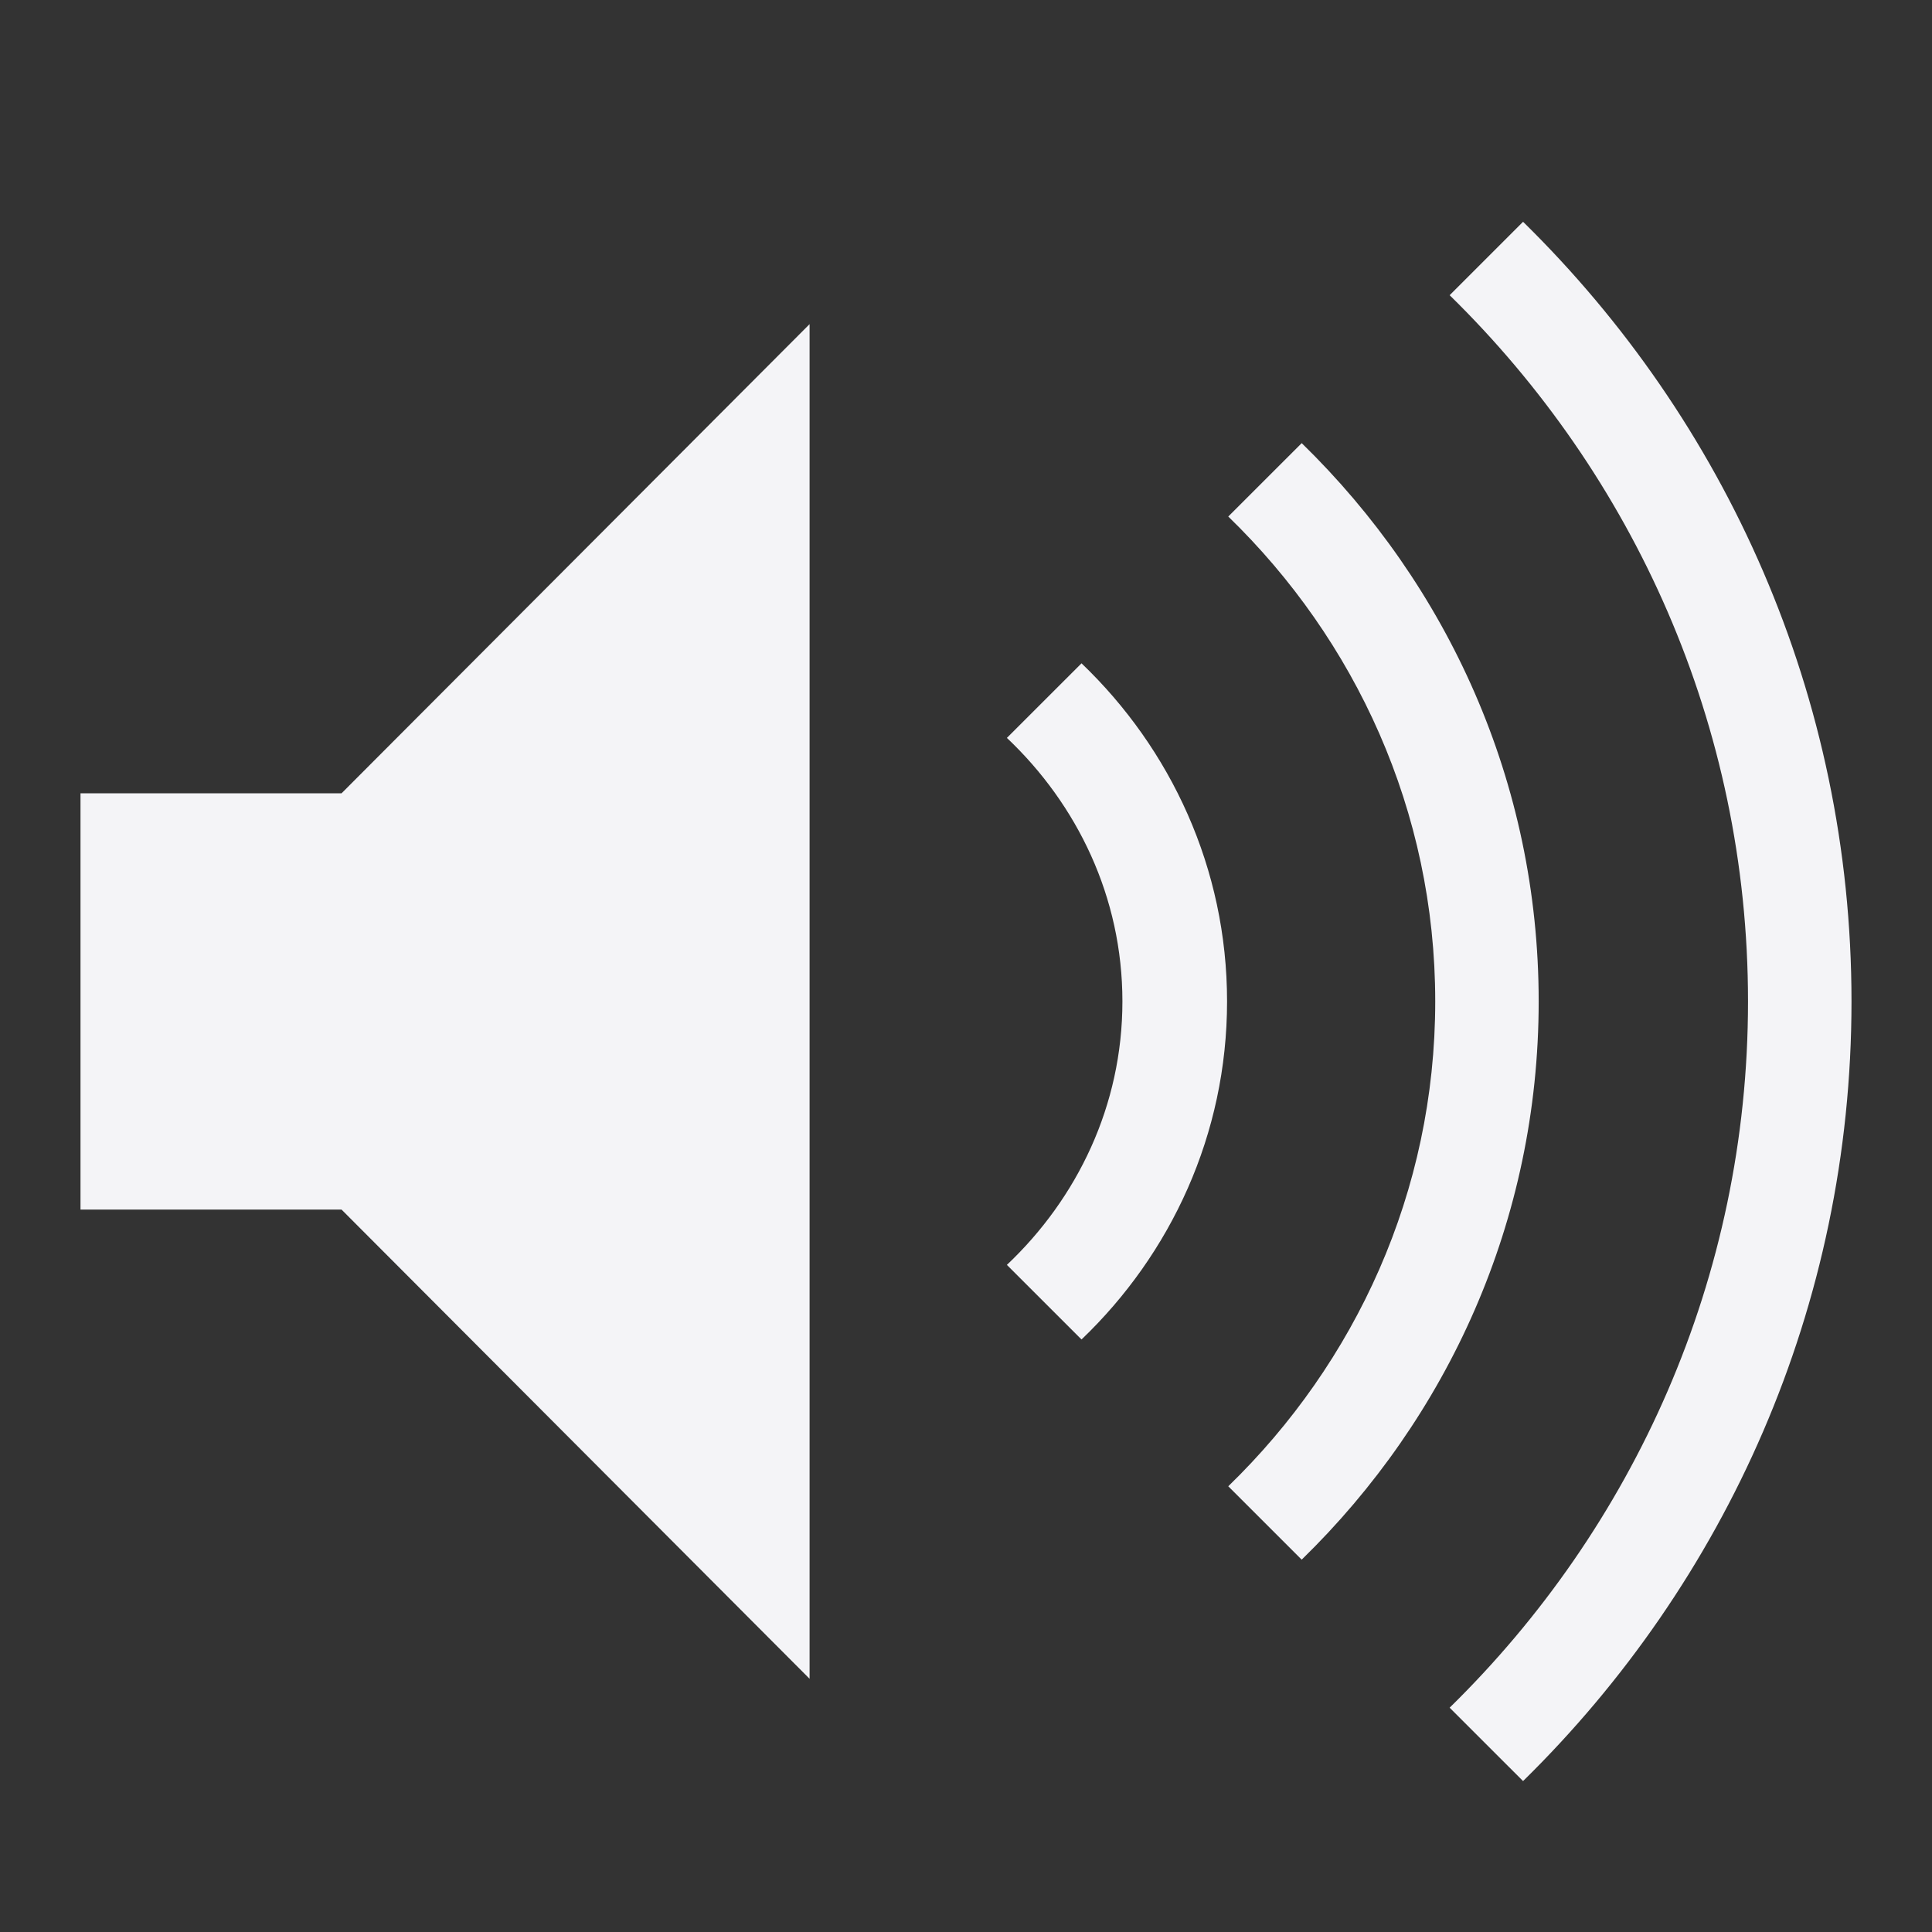 <svg xmlns="http://www.w3.org/2000/svg" width="48" height="48">
    <rect width="100%" height="100%" fill="#333333" stroke="none"/>
    &gt;
    <path d="m37.84 5.51-1.824 1.824c4.56 4.464 7.413 10.667 7.413 17.546 0 6.88-2.854 13.082-7.413 17.547l1.824 1.823C42.867 39.317 46 32.474 46 24.88c0-7.593-3.133-14.436-8.16-19.37zM20.114 8.053 8.486 19.709H2v10.343h6.486l11.628 11.657V8.052zM32.34 11.01l-1.824 1.823c3.154 3.059 5.142 7.31 5.142 12.046 0 4.737-1.988 8.988-5.142 12.047l1.824 1.823c3.621-3.527 5.888-8.419 5.888-13.87 0-5.45-2.267-10.342-5.888-13.87zm-5.47 5.47-1.854 1.853c1.746 1.652 2.87 3.955 2.87 6.546 0 2.592-1.124 4.895-2.87 6.547l1.854 1.853c2.216-2.12 3.616-5.092 3.616-8.4 0-3.307-1.4-6.278-3.616-8.399z" fill="#f4f4f7"/>
</svg>

